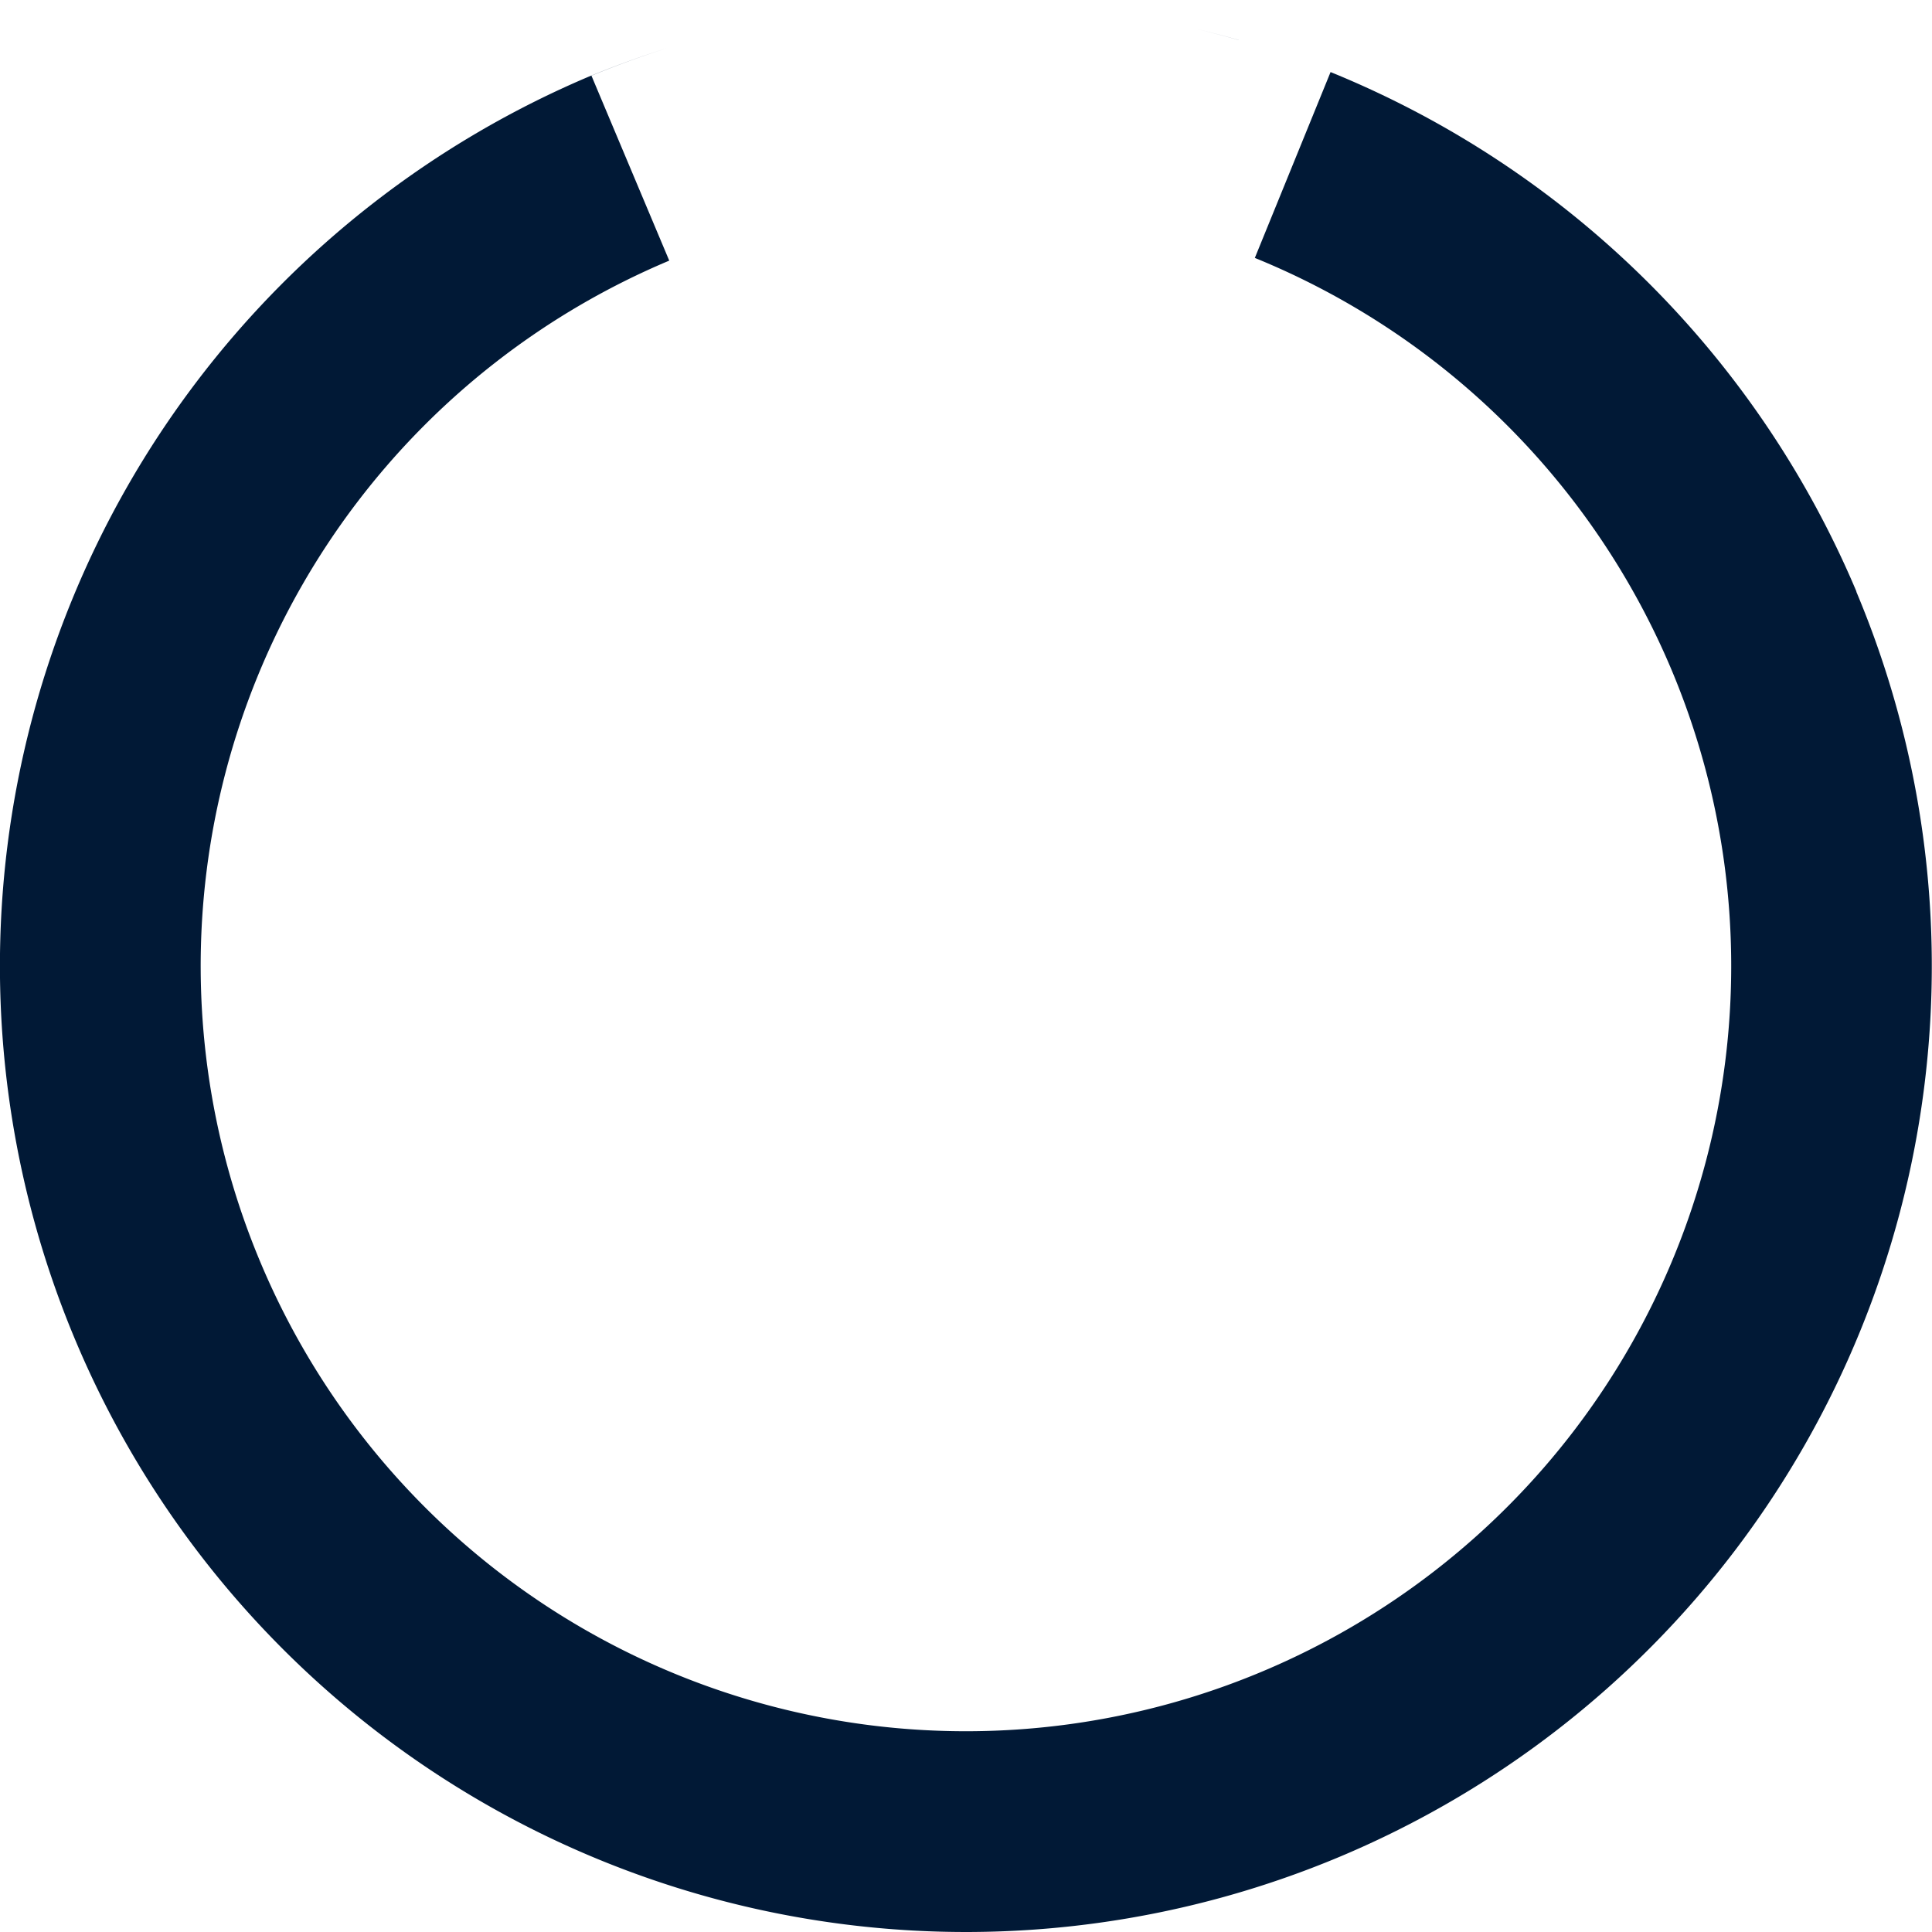 <svg xmlns="http://www.w3.org/2000/svg" width="10mm" height="10mm" viewBox="0 0 10 10" id="svg8"><g id="layer1" transform="translate(0 -287)"><path d="M9.609 290.062a5 5 0 0 0-2.722-2.689l-.392.962a3.96 3.96 0 0 1 2.156 2.13 3.96 3.96 0 0 1-2.116 5.186 3.96 3.96 0 0 1-5.186-2.115 3.96 3.96 0 0 1 2.115-5.187l-.403-.958a5 5 0 0 0-2.67 6.548 5 5 0 0 0 6.547 2.67 5 5 0 0 0 2.67-6.547zm-6.548-2.67a5 5 0 0 1 .401-.146 5 5 0 0 0-.4.145zm3.791-.035a5 5 0 0 0-.141-.05 5 5 0 0 1 .141.05zm-.44-.15a5 5 0 0 0-.228-.059 5 5 0 0 1 .227.059zm-.485-.117a5 5 0 0 0-.237-.036 5 5 0 0 1 .237.036zm-.493-.068a5 5 0 0 0-.248-.013 5 5 0 0 1 .248.013zm-.497-.018a5 5 0 0 0-.245.011 5 5 0 0 1 .245-.011zm-.502.031a5 5 0 0 0-.239.036 5 5 0 0 1 .239-.036zm-.492.081a5 5 0 0 0-.237.06 5 5 0 0 1 .237-.06z" id="path836" fill="#011936" stroke-width="1.129" stroke-linecap="round" stroke-linejoin="round"/></g></svg>